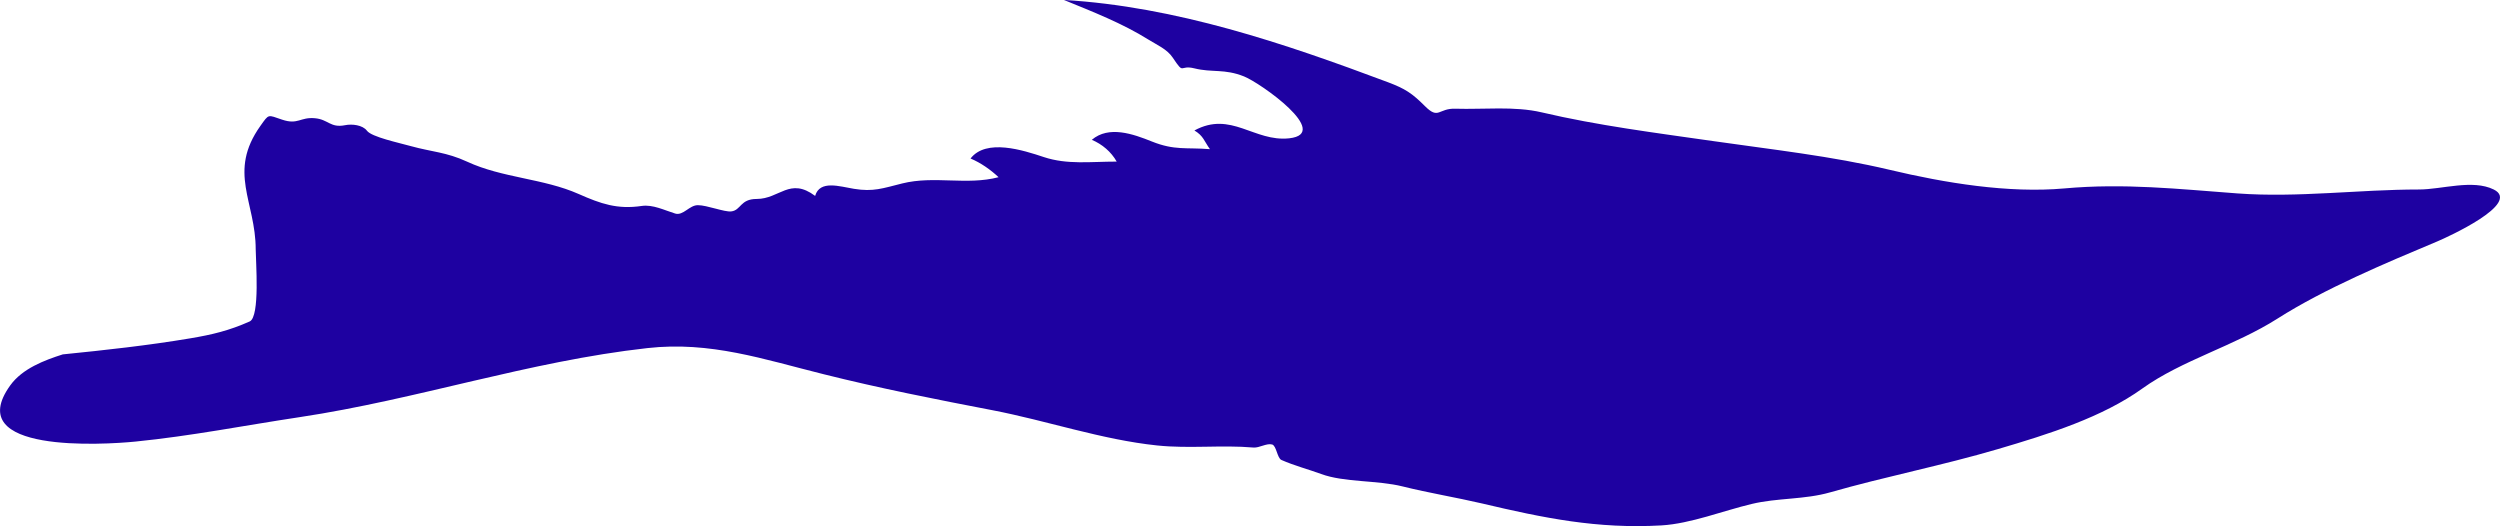<?xml version="1.0" encoding="UTF-8"?>
<svg id="Layer_2" data-name="Layer 2" xmlns="http://www.w3.org/2000/svg" viewBox="0 0 70.443 14.827">
  <defs>
    <style>
      .cls-1 {
        fill: #1e01a1;
      }
    </style>
  </defs>
  <g id="Layer_1-2" data-name="Layer 1">
    <path class="cls-1" d="M1.775,9.985c1.2-.121,2.391-.251,3.581-.451.628-.105,1.1-.219,1.679-.476.297-.132.17-1.709.17-2.029,0-1.346-.795-2.179.132-3.481.249-.349.2-.314.614-.176.449.151.506-.078.92-.041.381.033.436.279.849.197.195-.041.498-.008.62.156.132.176.898.338,1.244.435.576.16.995.167,1.577.436.996.462,2.151.471,3.146.912.624.276,1.087.438,1.775.336.314-.046.643.122.942.214.228.068.398-.236.639-.236.259,0,.749.198.941.176.279-.033.249-.351.717-.351.646,0,.931-.622,1.647-.086.132-.455.693-.265,1.092-.2.549.09.811-.014,1.361-.151.911-.227,1.806.06,2.716-.176-.232-.217-.498-.403-.79-.527.441-.571,1.485-.233,2.066-.04.66.219,1.315.127,2.052.127-.155-.275-.408-.49-.701-.613.479-.409,1.165-.165,1.69.046.647.259.963.163,1.639.217-.165-.228-.181-.373-.438-.527,1.031-.56,1.683.328,2.67.221,1.212-.133-.809-1.56-1.272-1.744-.555-.222-.896-.102-1.398-.227-.435-.11-.271.206-.611-.303-.159-.238-.44-.355-.682-.506-.741-.463-1.574-.787-2.385-1.119,3.153.187,6.201,1.22,9.13,2.318.487.184.678.308,1.046.676.39.389.37.054.858.071.785.025,1.66-.079,2.431.103,1.576.37,3.205.576,4.809.806,1.664.24,3.354.424,4.992.812,1.558.371,3.349.666,4.925.525,1.688-.152,3.207.017,4.882.141,1.698.124,3.407-.111,5.111-.111.641,0,1.509-.294,2.105,0,.793.394-1.317,1.347-1.583,1.46-1.464.614-3.175,1.33-4.505,2.175-1.215.774-2.694,1.171-3.81,1.971-1.128.811-2.639,1.287-4.073,1.709-1.572.463-3.169.773-4.728,1.219-.727.208-1.482.152-2.21.327-.8.19-1.717.555-2.542.604-1.801.103-3.311-.206-5.058-.619-.744-.173-1.495-.295-2.234-.479-.712-.179-1.653-.111-2.297-.351-.365-.133-.765-.238-1.119-.395-.119-.052-.14-.403-.262-.436-.155-.043-.362.1-.525.086-.9-.078-1.799.037-2.718-.059-1.555-.162-3.103-.698-4.639-.993-1.59-.305-3.18-.619-4.755-1.014-1.69-.42-3.192-.935-4.966-.736-3.345.373-6.483,1.447-9.794,1.945-1.568.236-3.059.532-4.63.689-.895.089-4.912.34-3.53-1.582.341-.474.957-.708,1.488-.877"/>
  </g>
</svg>